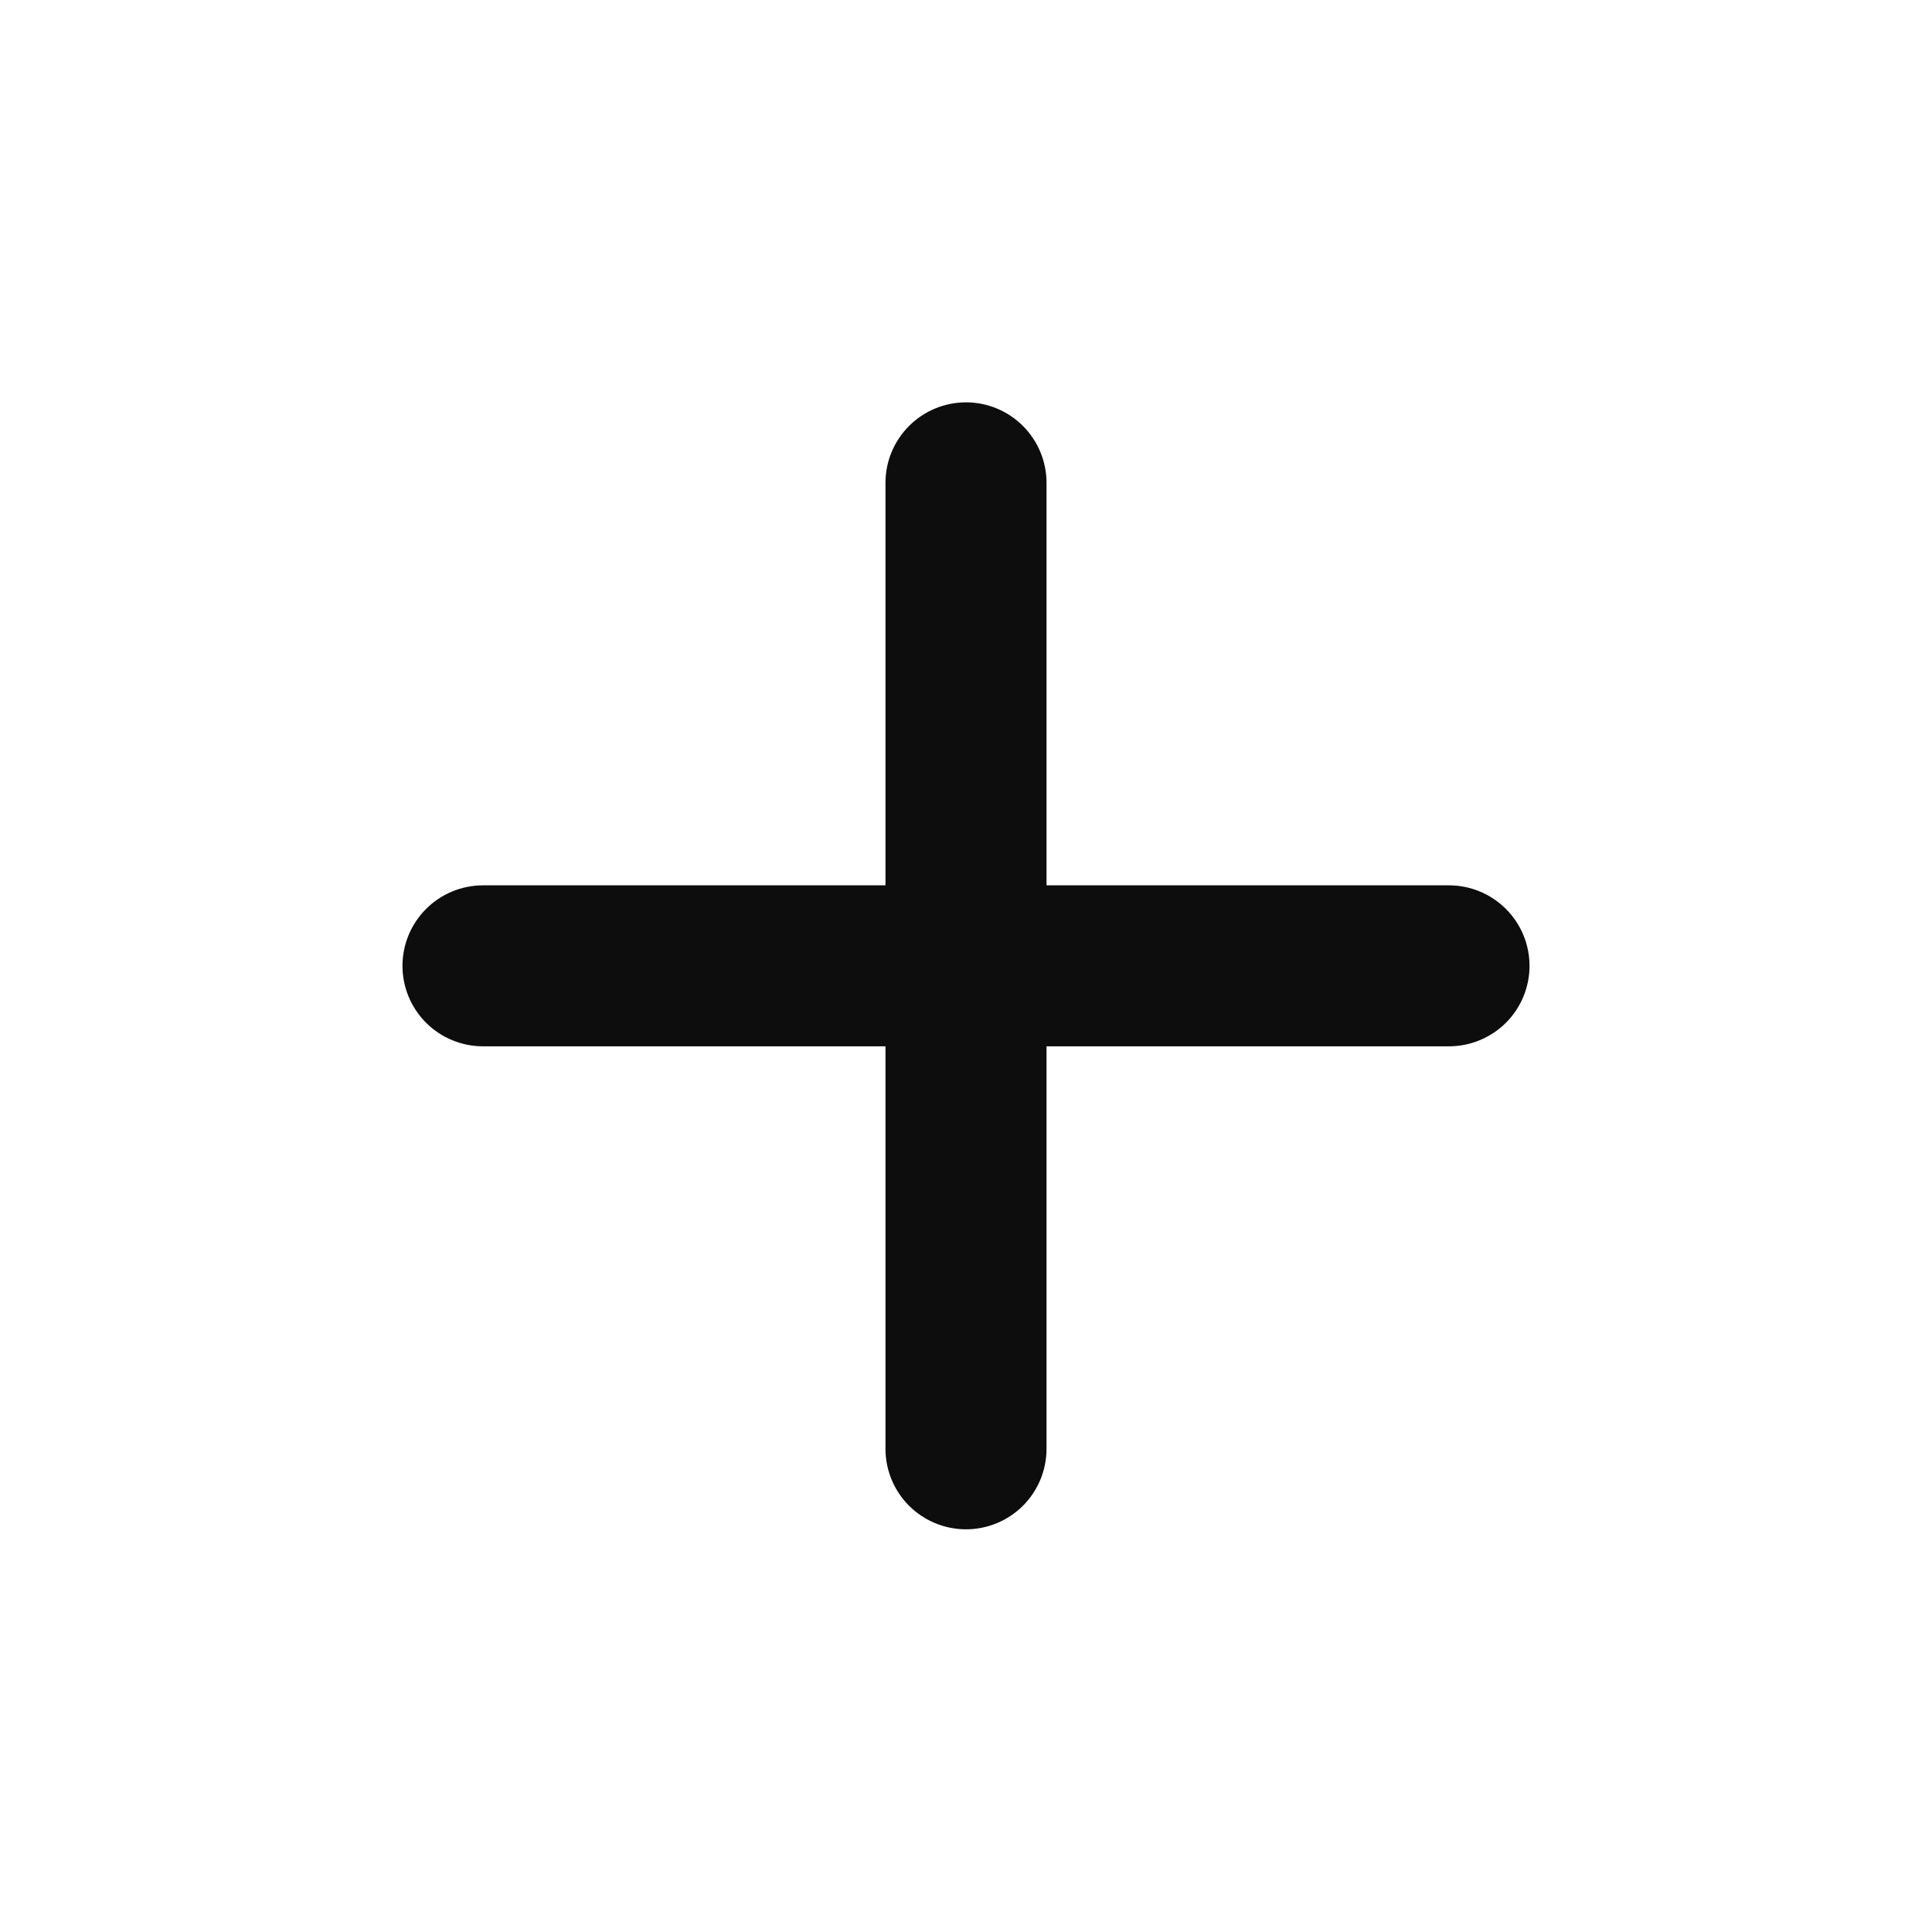 <svg width="28" height="28" viewBox="0 0 28 28" fill="none" xmlns="http://www.w3.org/2000/svg">
<path d="M21 15.164H15.167V20.998C15.167 21.307 15.044 21.604 14.825 21.823C14.606 22.041 14.309 22.164 14 22.164C13.691 22.164 13.394 22.041 13.175 21.823C12.956 21.604 12.833 21.307 12.833 20.998V15.164H7C6.691 15.164 6.394 15.041 6.175 14.823C5.956 14.604 5.833 14.307 5.833 13.998C5.833 13.688 5.956 13.392 6.175 13.173C6.394 12.954 6.691 12.831 7 12.831H12.833V6.998C12.833 6.688 12.956 6.392 13.175 6.173C13.394 5.954 13.691 5.831 14 5.831C14.309 5.831 14.606 5.954 14.825 6.173C15.044 6.392 15.167 6.688 15.167 6.998V12.831H21C21.309 12.831 21.606 12.954 21.825 13.173C22.044 13.392 22.167 13.688 22.167 13.998C22.167 14.307 22.044 14.604 21.825 14.823C21.606 15.041 21.309 15.164 21 15.164Z" fill="#0D0D0E"/>
</svg>

